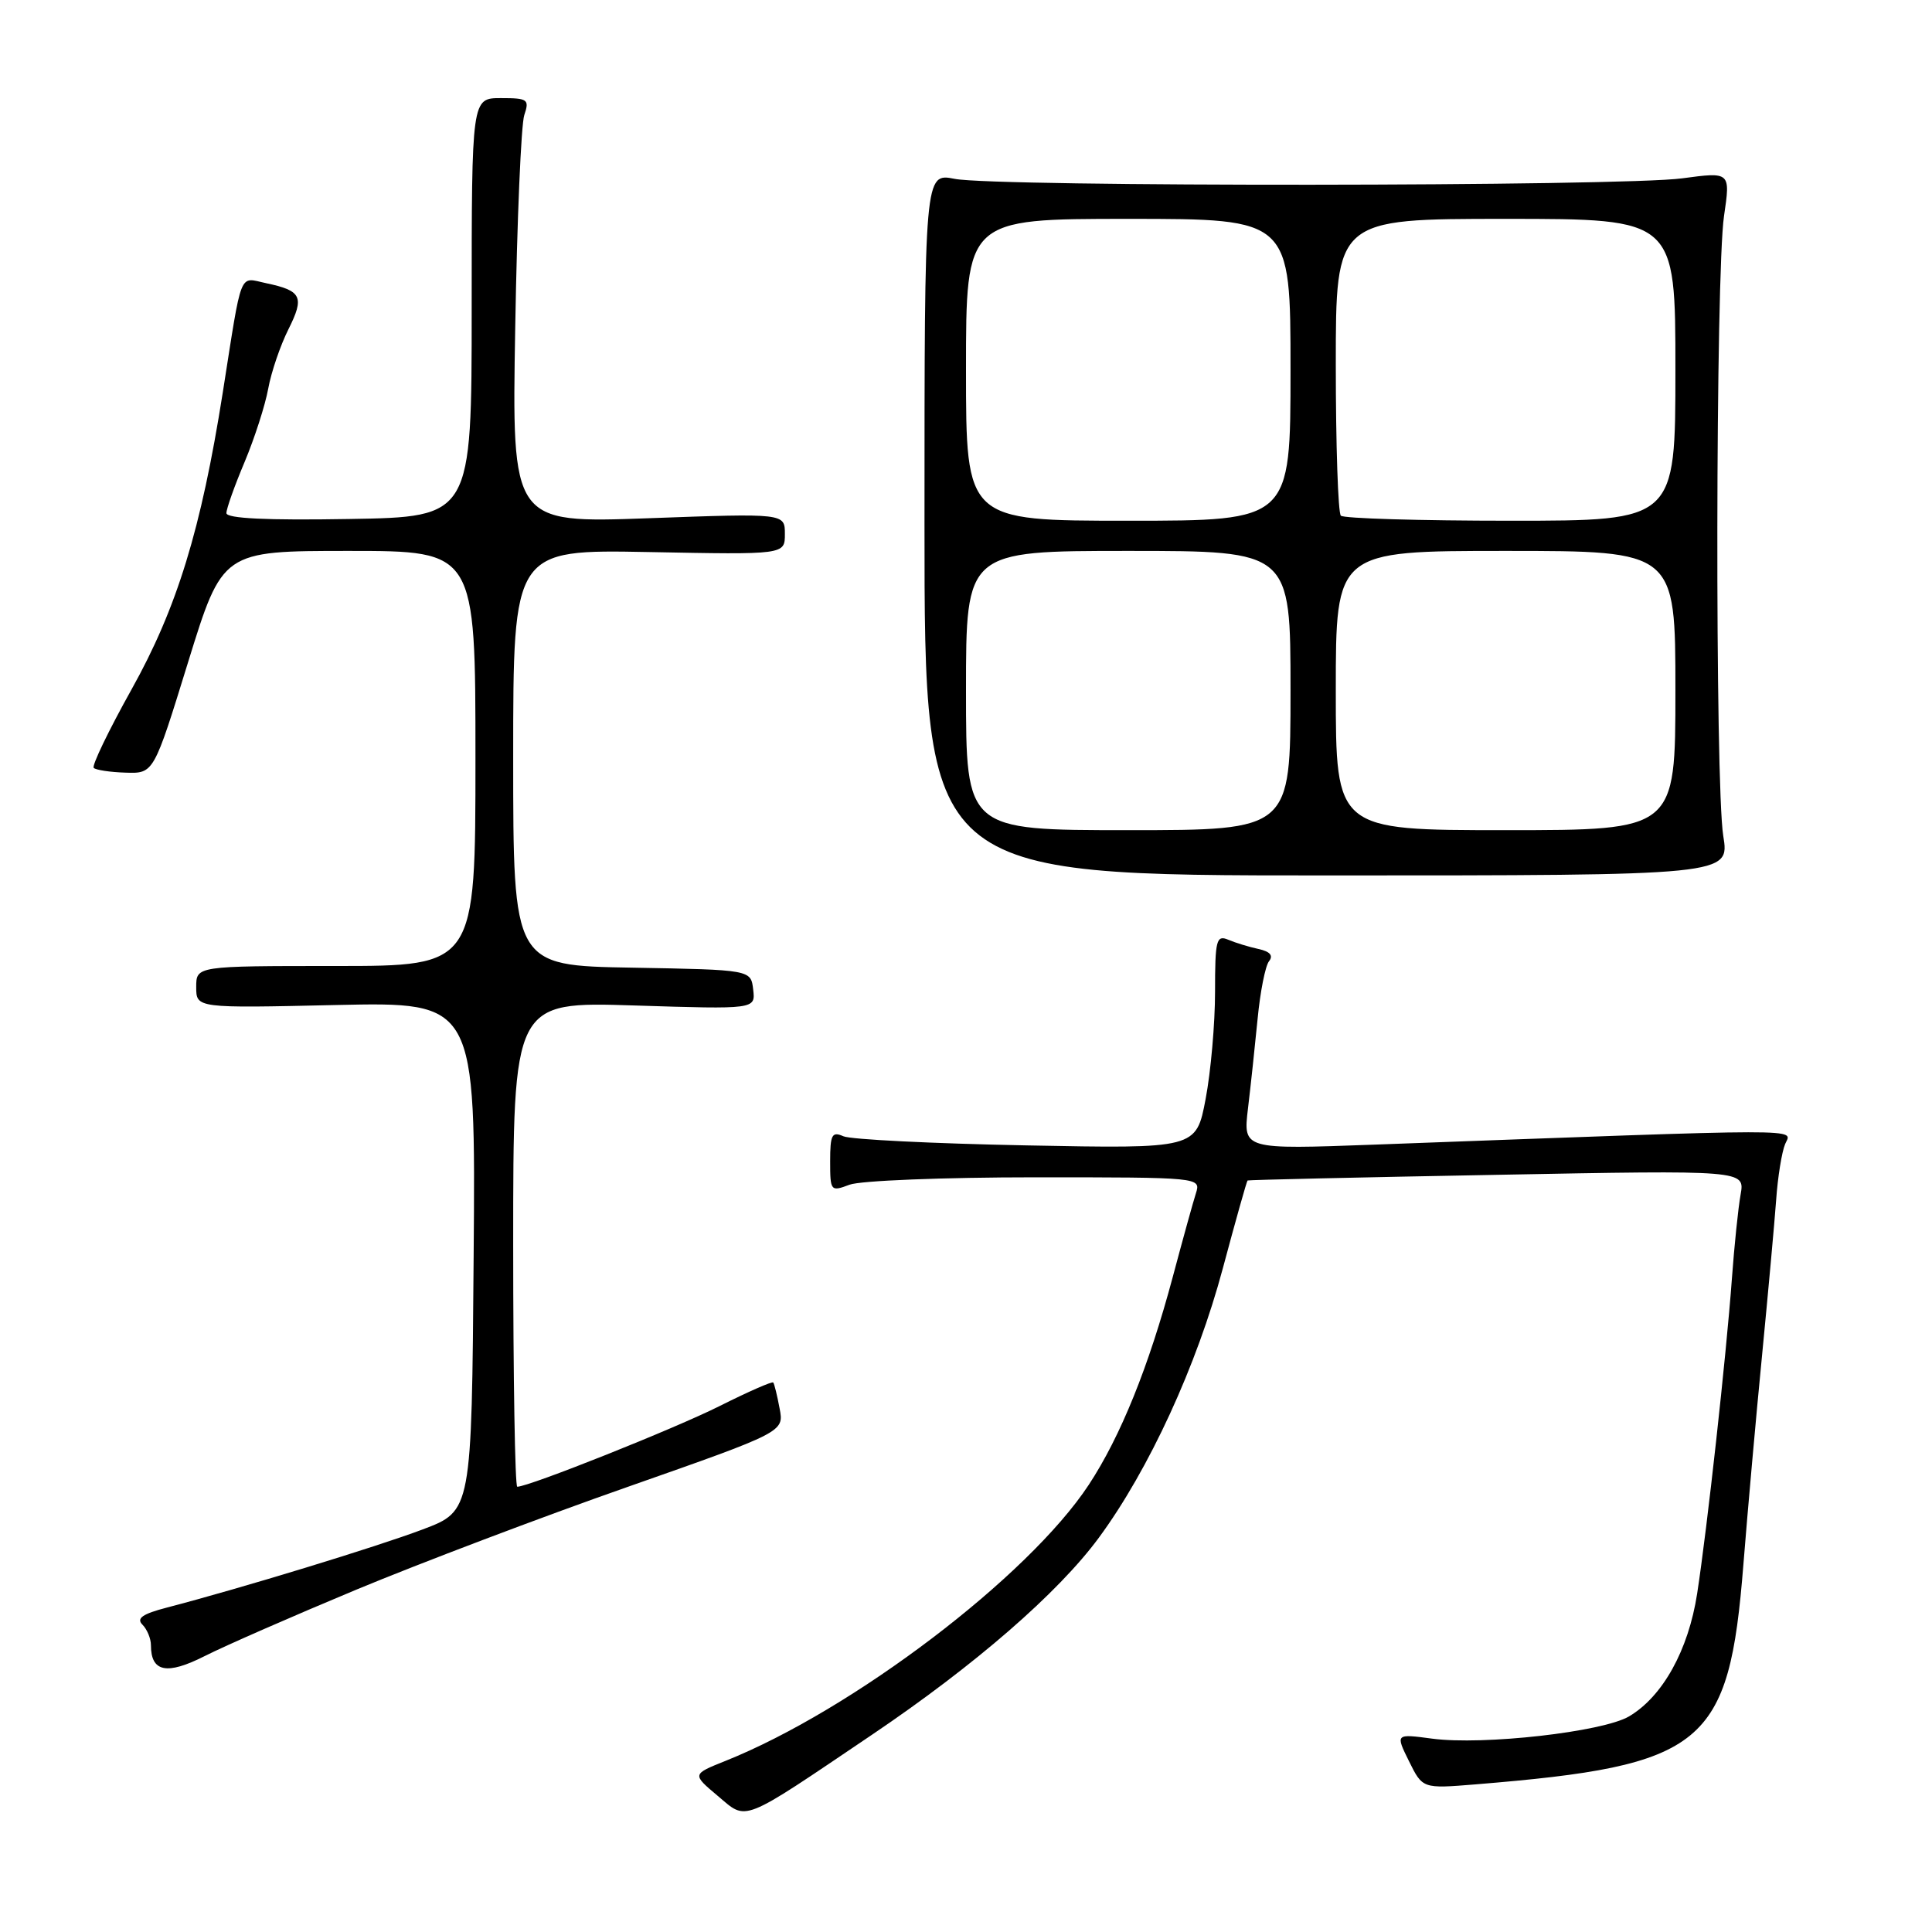 <?xml version="1.0" encoding="UTF-8" standalone="no"?>
<!DOCTYPE svg PUBLIC "-//W3C//DTD SVG 1.1//EN" "http://www.w3.org/Graphics/SVG/1.1/DTD/svg11.dtd" >
<svg xmlns="http://www.w3.org/2000/svg" xmlns:xlink="http://www.w3.org/1999/xlink" version="1.1" viewBox="0 0 256 256">
 <g >
 <path fill="currentColor"
d=" M 115.56 229.85 C 129.16 220.67 140.21 211.08 145.60 203.76 C 152.25 194.73 158.59 180.94 162.04 168.03 C 163.73 161.72 165.20 156.49 165.31 156.42 C 165.41 156.34 180.29 156.00 198.36 155.67 C 231.21 155.05 231.21 155.05 230.64 158.28 C 230.32 160.05 229.80 165.10 229.48 169.50 C 228.73 179.72 226.21 202.53 224.88 211.17 C 223.72 218.66 220.32 224.79 215.86 227.43 C 212.37 229.49 196.55 231.28 189.77 230.38 C 184.90 229.73 184.90 229.73 186.70 233.37 C 188.50 237.01 188.50 237.01 195.50 236.44 C 225.94 233.95 229.10 231.35 231.01 207.29 C 231.57 200.25 232.68 187.75 233.49 179.50 C 234.29 171.25 235.13 162.03 235.35 159.00 C 235.56 155.97 236.10 152.64 236.54 151.59 C 237.41 149.50 240.76 149.50 182.11 151.67 C 164.72 152.31 164.72 152.31 165.36 146.91 C 165.72 143.93 166.29 138.57 166.64 135.00 C 166.98 131.43 167.66 127.99 168.15 127.37 C 168.75 126.62 168.29 126.08 166.77 125.75 C 165.52 125.48 163.71 124.93 162.75 124.52 C 161.17 123.86 161.00 124.54 161.00 131.42 C 161.00 135.62 160.44 142.01 159.75 145.63 C 158.50 152.21 158.50 152.21 136.00 151.77 C 123.63 151.53 112.71 150.99 111.75 150.56 C 110.24 149.89 110.00 150.35 110.00 153.87 C 110.00 157.84 110.07 157.92 112.57 156.98 C 113.98 156.44 125.03 156.00 137.13 156.00 C 159.01 156.00 159.13 156.01 158.47 158.10 C 158.10 159.25 156.72 164.24 155.40 169.19 C 152.21 181.11 148.48 190.34 144.27 196.74 C 136.27 208.90 113.00 226.58 96.10 233.34 C 91.70 235.10 91.70 235.10 95.10 237.96 C 99.06 241.29 97.95 241.74 115.56 229.85 Z  M 47.23 210.63 C 55.63 207.14 71.81 201.00 83.20 197.01 C 103.90 189.74 103.90 189.74 103.30 186.62 C 102.98 184.90 102.60 183.36 102.46 183.19 C 102.32 183.01 99.12 184.42 95.35 186.31 C 89.40 189.30 70.08 197.00 68.54 197.00 C 68.24 197.00 68.00 182.54 68.00 164.86 C 68.00 132.72 68.00 132.72 84.05 133.23 C 100.11 133.74 100.11 133.74 99.80 131.12 C 99.50 128.50 99.50 128.50 83.75 128.22 C 68.00 127.95 68.00 127.95 68.00 100.38 C 68.00 72.81 68.00 72.81 86.00 73.15 C 104.00 73.50 104.00 73.50 104.00 70.76 C 104.00 68.01 104.00 68.01 85.91 68.67 C 67.82 69.32 67.82 69.32 68.27 43.41 C 68.51 29.16 69.05 16.49 69.47 15.25 C 70.17 13.17 69.94 13.00 66.37 13.00 C 62.50 13.00 62.50 13.00 62.50 40.75 C 62.50 68.50 62.50 68.50 46.25 68.77 C 35.35 68.96 30.00 68.70 30.00 67.99 C 30.00 67.41 31.08 64.37 32.41 61.22 C 33.73 58.07 35.14 53.70 35.54 51.50 C 35.94 49.30 37.15 45.76 38.22 43.63 C 40.37 39.34 39.98 38.52 35.29 37.53 C 31.61 36.76 32.13 35.44 29.52 52.00 C 26.65 70.17 23.45 80.58 17.42 91.37 C 14.39 96.80 12.14 101.47 12.42 101.75 C 12.70 102.03 14.61 102.32 16.65 102.38 C 20.37 102.50 20.37 102.50 24.92 87.75 C 29.48 73.00 29.48 73.00 46.24 73.00 C 63.00 73.00 63.00 73.00 63.00 100.50 C 63.00 128.00 63.00 128.00 44.50 128.00 C 26.00 128.00 26.00 128.00 26.00 130.79 C 26.00 133.59 26.00 133.59 44.51 133.17 C 63.03 132.76 63.03 132.76 62.76 166.48 C 62.50 200.21 62.50 200.21 56.00 202.66 C 49.89 204.97 31.90 210.46 22.12 213.01 C 18.88 213.85 18.04 214.44 18.87 215.27 C 19.49 215.89 20.00 217.12 20.00 218.00 C 20.00 221.56 22.10 221.98 27.12 219.44 C 29.78 218.09 38.83 214.13 47.23 210.63 Z  M 228.34 110.75 C 227.24 103.88 227.32 36.22 228.44 28.63 C 229.30 22.77 229.30 22.77 222.90 23.63 C 214.87 24.72 131.91 24.78 126.50 23.70 C 122.50 22.91 122.50 22.91 122.50 69.45 C 122.50 116.00 122.50 116.00 175.84 116.00 C 229.19 116.00 229.19 116.00 228.34 110.75 Z  M 128.00 91.50 C 128.00 73.00 128.00 73.00 149.50 73.00 C 171.00 73.00 171.00 73.00 171.00 91.50 C 171.00 110.00 171.00 110.00 149.50 110.00 C 128.00 110.00 128.00 110.00 128.00 91.50 Z  M 177.00 91.50 C 177.00 73.00 177.00 73.00 199.50 73.00 C 222.00 73.00 222.00 73.00 222.00 91.50 C 222.00 110.00 222.00 110.00 199.50 110.00 C 177.00 110.00 177.00 110.00 177.00 91.50 Z  M 128.00 49.00 C 128.00 29.00 128.00 29.00 149.50 29.00 C 171.00 29.00 171.00 29.00 171.00 49.00 C 171.00 69.00 171.00 69.00 149.50 69.00 C 128.00 69.00 128.00 69.00 128.00 49.00 Z  M 177.67 68.33 C 177.30 67.97 177.00 58.97 177.00 48.33 C 177.00 29.00 177.00 29.00 199.50 29.00 C 222.00 29.00 222.00 29.00 222.00 49.00 C 222.00 69.00 222.00 69.00 200.17 69.00 C 188.16 69.00 178.03 68.70 177.67 68.33 Z "/>
</g>
</svg>